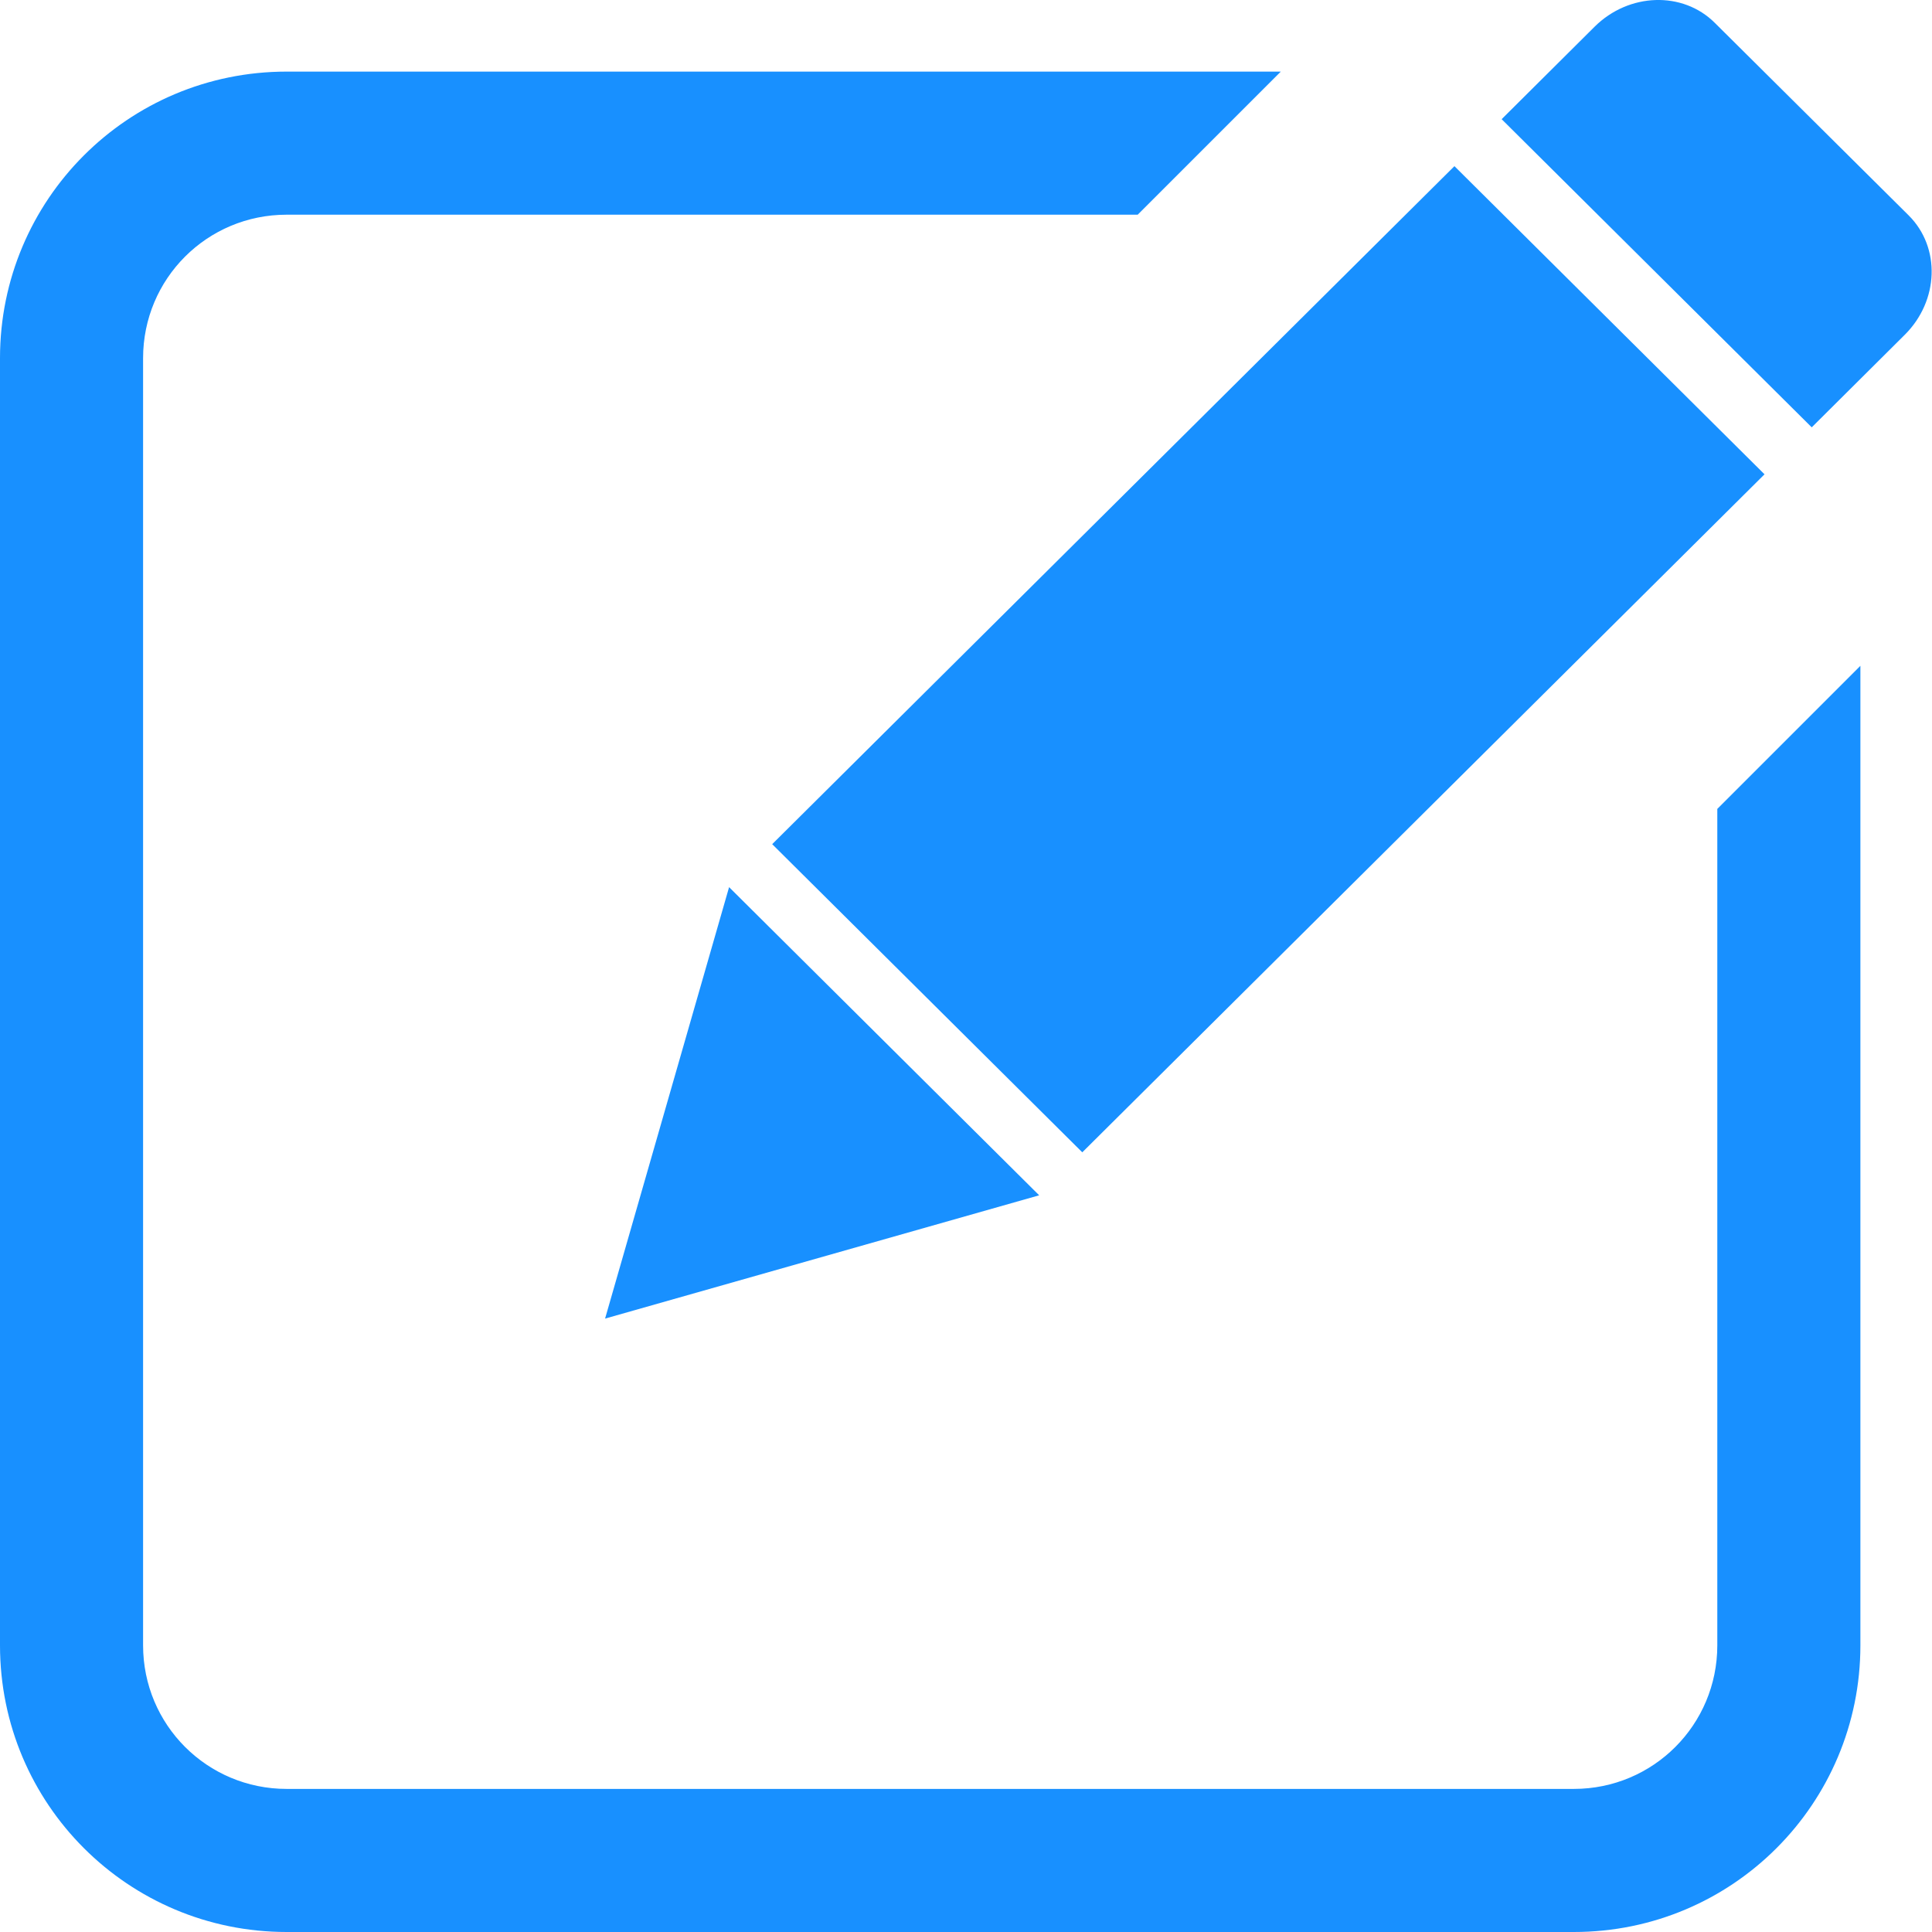 <svg width="16" height="16" viewBox="0 0 16 16" fill="none" xmlns="http://www.w3.org/2000/svg">
<g clip-path="url(#clip0_2_252)">
<path d="M10.607 0.593H2.374C1.059 0.593 0 1.655 0 2.966V13.626C0 14.941 1.063 16 2.374 16H13.034C14.348 16 15.407 14.937 15.407 13.626V5.514L14.222 6.699V13.626C14.222 14.284 13.692 14.815 13.034 14.815H2.374C1.716 14.815 1.185 14.285 1.185 13.626V2.966C1.185 2.308 1.715 1.778 2.374 1.778H9.422L10.607 0.593ZM5.011 10.92L8.606 9.899L6.038 7.347L5.011 10.92ZM14.613 3.928L12.045 1.376L6.395 6.991L8.963 9.543L14.613 3.928ZM15.807 1.784L14.201 0.189C13.936 -0.075 13.49 -0.061 13.206 0.221L12.436 0.987L15.004 3.539L15.774 2.773C16.058 2.491 16.073 2.049 15.807 1.784Z" fill="#1890FF"/>
</g>
<defs>
<clipPath id="clip0_2_252">
<rect width="16" height="16" fill="white"/>
</clipPath>
</defs>
</svg>
